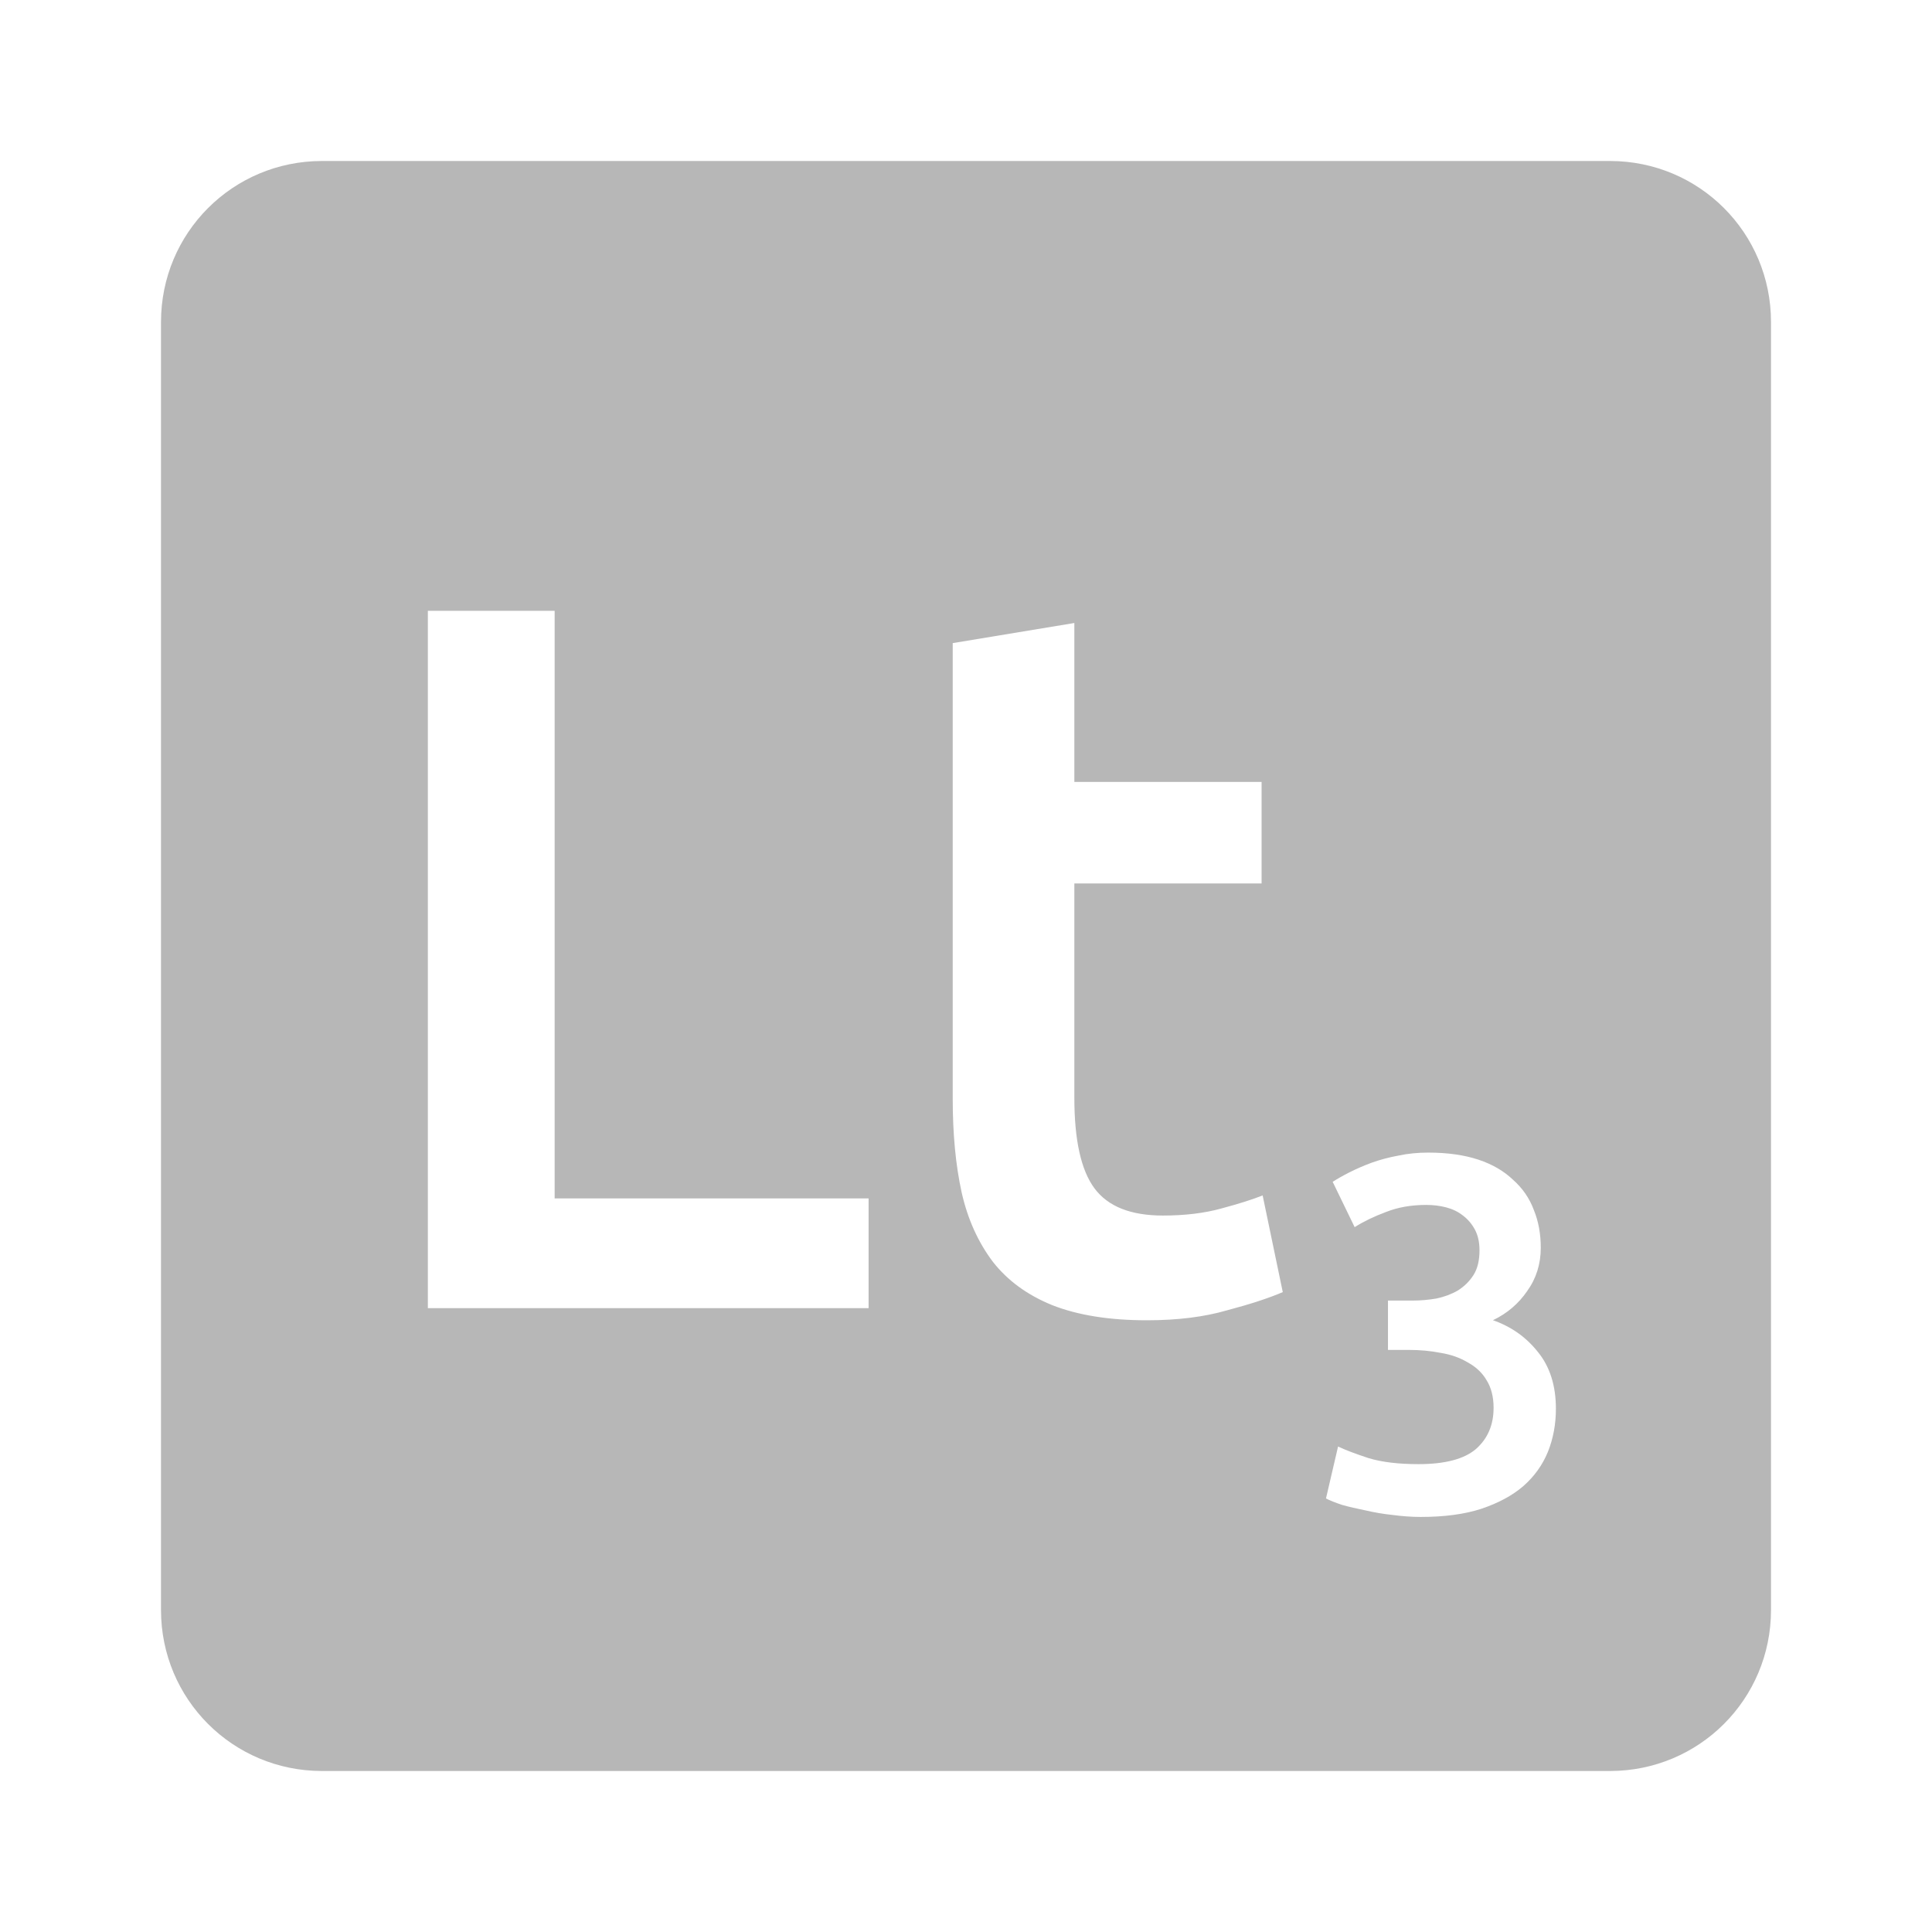 <svg viewBox="0 0 24 24" xmlns="http://www.w3.org/2000/svg">
 <path d="m4 2c-1.108 0-2 .892-2 2v16c0 1.108.892 2 2 2h16c1.108 0 2-.892 2-2v-16c0-1.108-.892-2-2-2zm1.316 5.588h1.574v7.299h3.9v1.363h-5.475v-8.662zm8.03.15v1.975h2.326v1.262h-2.326v2.662c0 .525.083.9.25 1.125.167.225.45.338.85.338.275 0 .518-.03.727-.088.217-.058.387-.112.512-.162l.25 1.201c-.175.075-.404.15-.688.225-.283.083-.617.125-1 .125-.467 0-.859-.063-1.176-.188-.308-.125-.553-.304-.736-.537-.183-.242-.314-.53-.389-.863-.075-.342-.111-.729-.111-1.162v-5.662l1.512-.25zm4.395 6.58c.242 0 .45.03.625.088.175.058.317.142.43.25.117.104.204.229.258.375.058.142.086.298.086.469 0 .2-.055.379-.168.537-.108.158-.251.28-.426.363.225.079.411.209.557.393.15.183.225.42.225.707 0 .192-.033.37-.1.537-.067.163-.169.305-.307.426-.137.117-.311.21-.523.281-.208.067-.458.1-.75.1-.113 0-.231-.009-.352-.025-.117-.012-.228-.032-.336-.057-.104-.021-.202-.043-.289-.068-.087-.029-.153-.055-.199-.08l.15-.645c.087.042.214.09.381.145.167.05.373.074.619.074.329 0 .567-.063.713-.188.146-.129.219-.299.219-.512 0-.137-.03-.252-.088-.344-.054-.092-.132-.165-.232-.219-.096-.058-.207-.098-.336-.119-.125-.025-.259-.037-.4-.037h-.256v-.613h.313c.096 0 .191-.009.287-.025.1-.021.188-.054.268-.1.079-.05.145-.114.195-.193.05-.079.074-.182.074-.307 0-.1-.019-.185-.057-.256-.038-.071-.088-.13-.15-.176-.058-.046-.126-.079-.205-.1-.079-.021-.163-.031-.25-.031-.188 0-.354.03-.5.088-.146.054-.276.117-.389.188l-.273-.563c.058-.037.128-.077.211-.119.083-.042.175-.082.275-.119.104-.037.215-.067.332-.088.117-.025.24-.037.369-.037z" fill="#b7b7b7"/>
</svg>
